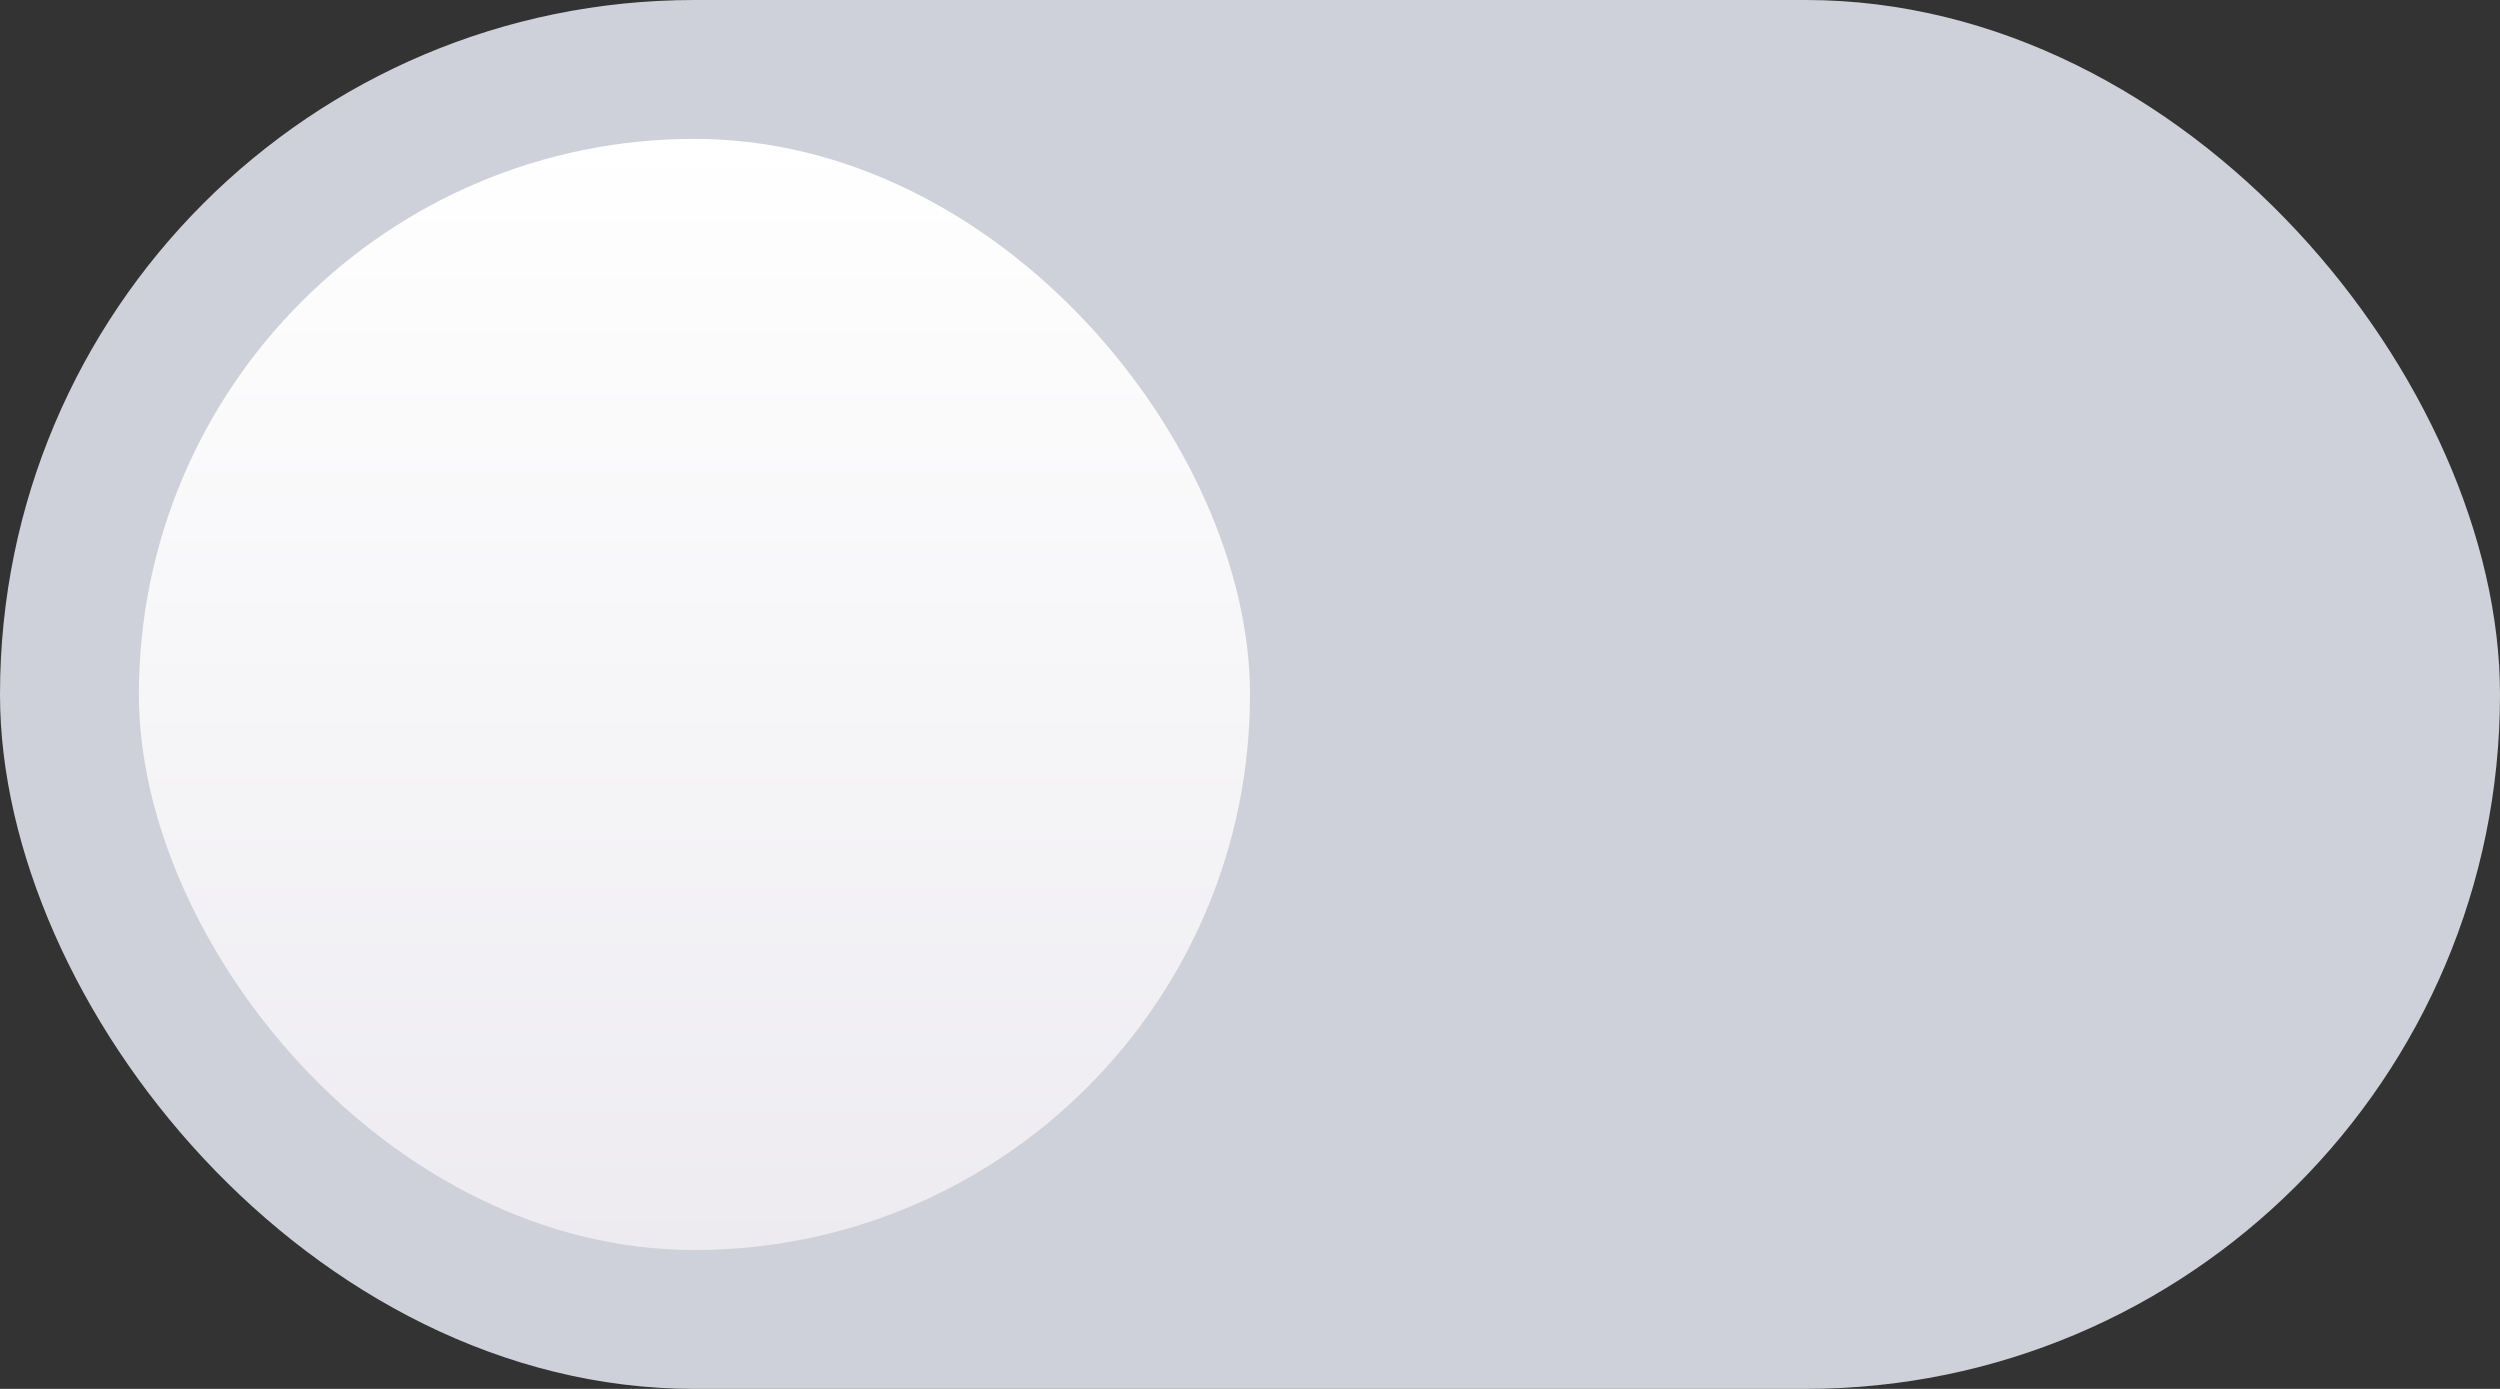 <?xml version="1.0" encoding="UTF-8"?>
<svg width="36px" height="20px" viewBox="0 0 36 20" version="1.1" xmlns="http://www.w3.org/2000/svg" xmlns:xlink="http://www.w3.org/1999/xlink">
    <rect x="0" y="0" width="36" height="20" fill="#333333" stroke="none"/>
    <!-- Generator: Sketch 46.2 (44496) - http://www.bohemiancoding.com/sketch -->
    <title>@2xToggle_Off</title>
    <desc>Created with Sketch.</desc>
    <defs>
        <linearGradient x1="50%" y1="0%" x2="50%" y2="100%" id="linearGradient-1">
            <stop stop-color="#FFFFFF" offset="0%"></stop>
            <stop stop-color="#EDEBF0" offset="100%"></stop>
        </linearGradient>
    </defs>
    <g id="Symbols" stroke="none" stroke-width="1" fill="none" fill-rule="evenodd">
        <g id="Toggle_Off">
            <rect id="Rectangle-5" fill="#CED1D9" x="0" y="0" width="36" height="20" rx="10"></rect>
            <rect id="Rectangle-5" fill="url(#linearGradient-1)" x="2" y="2" width="16" height="16" rx="8"></rect>
        </g>
    </g>
</svg>